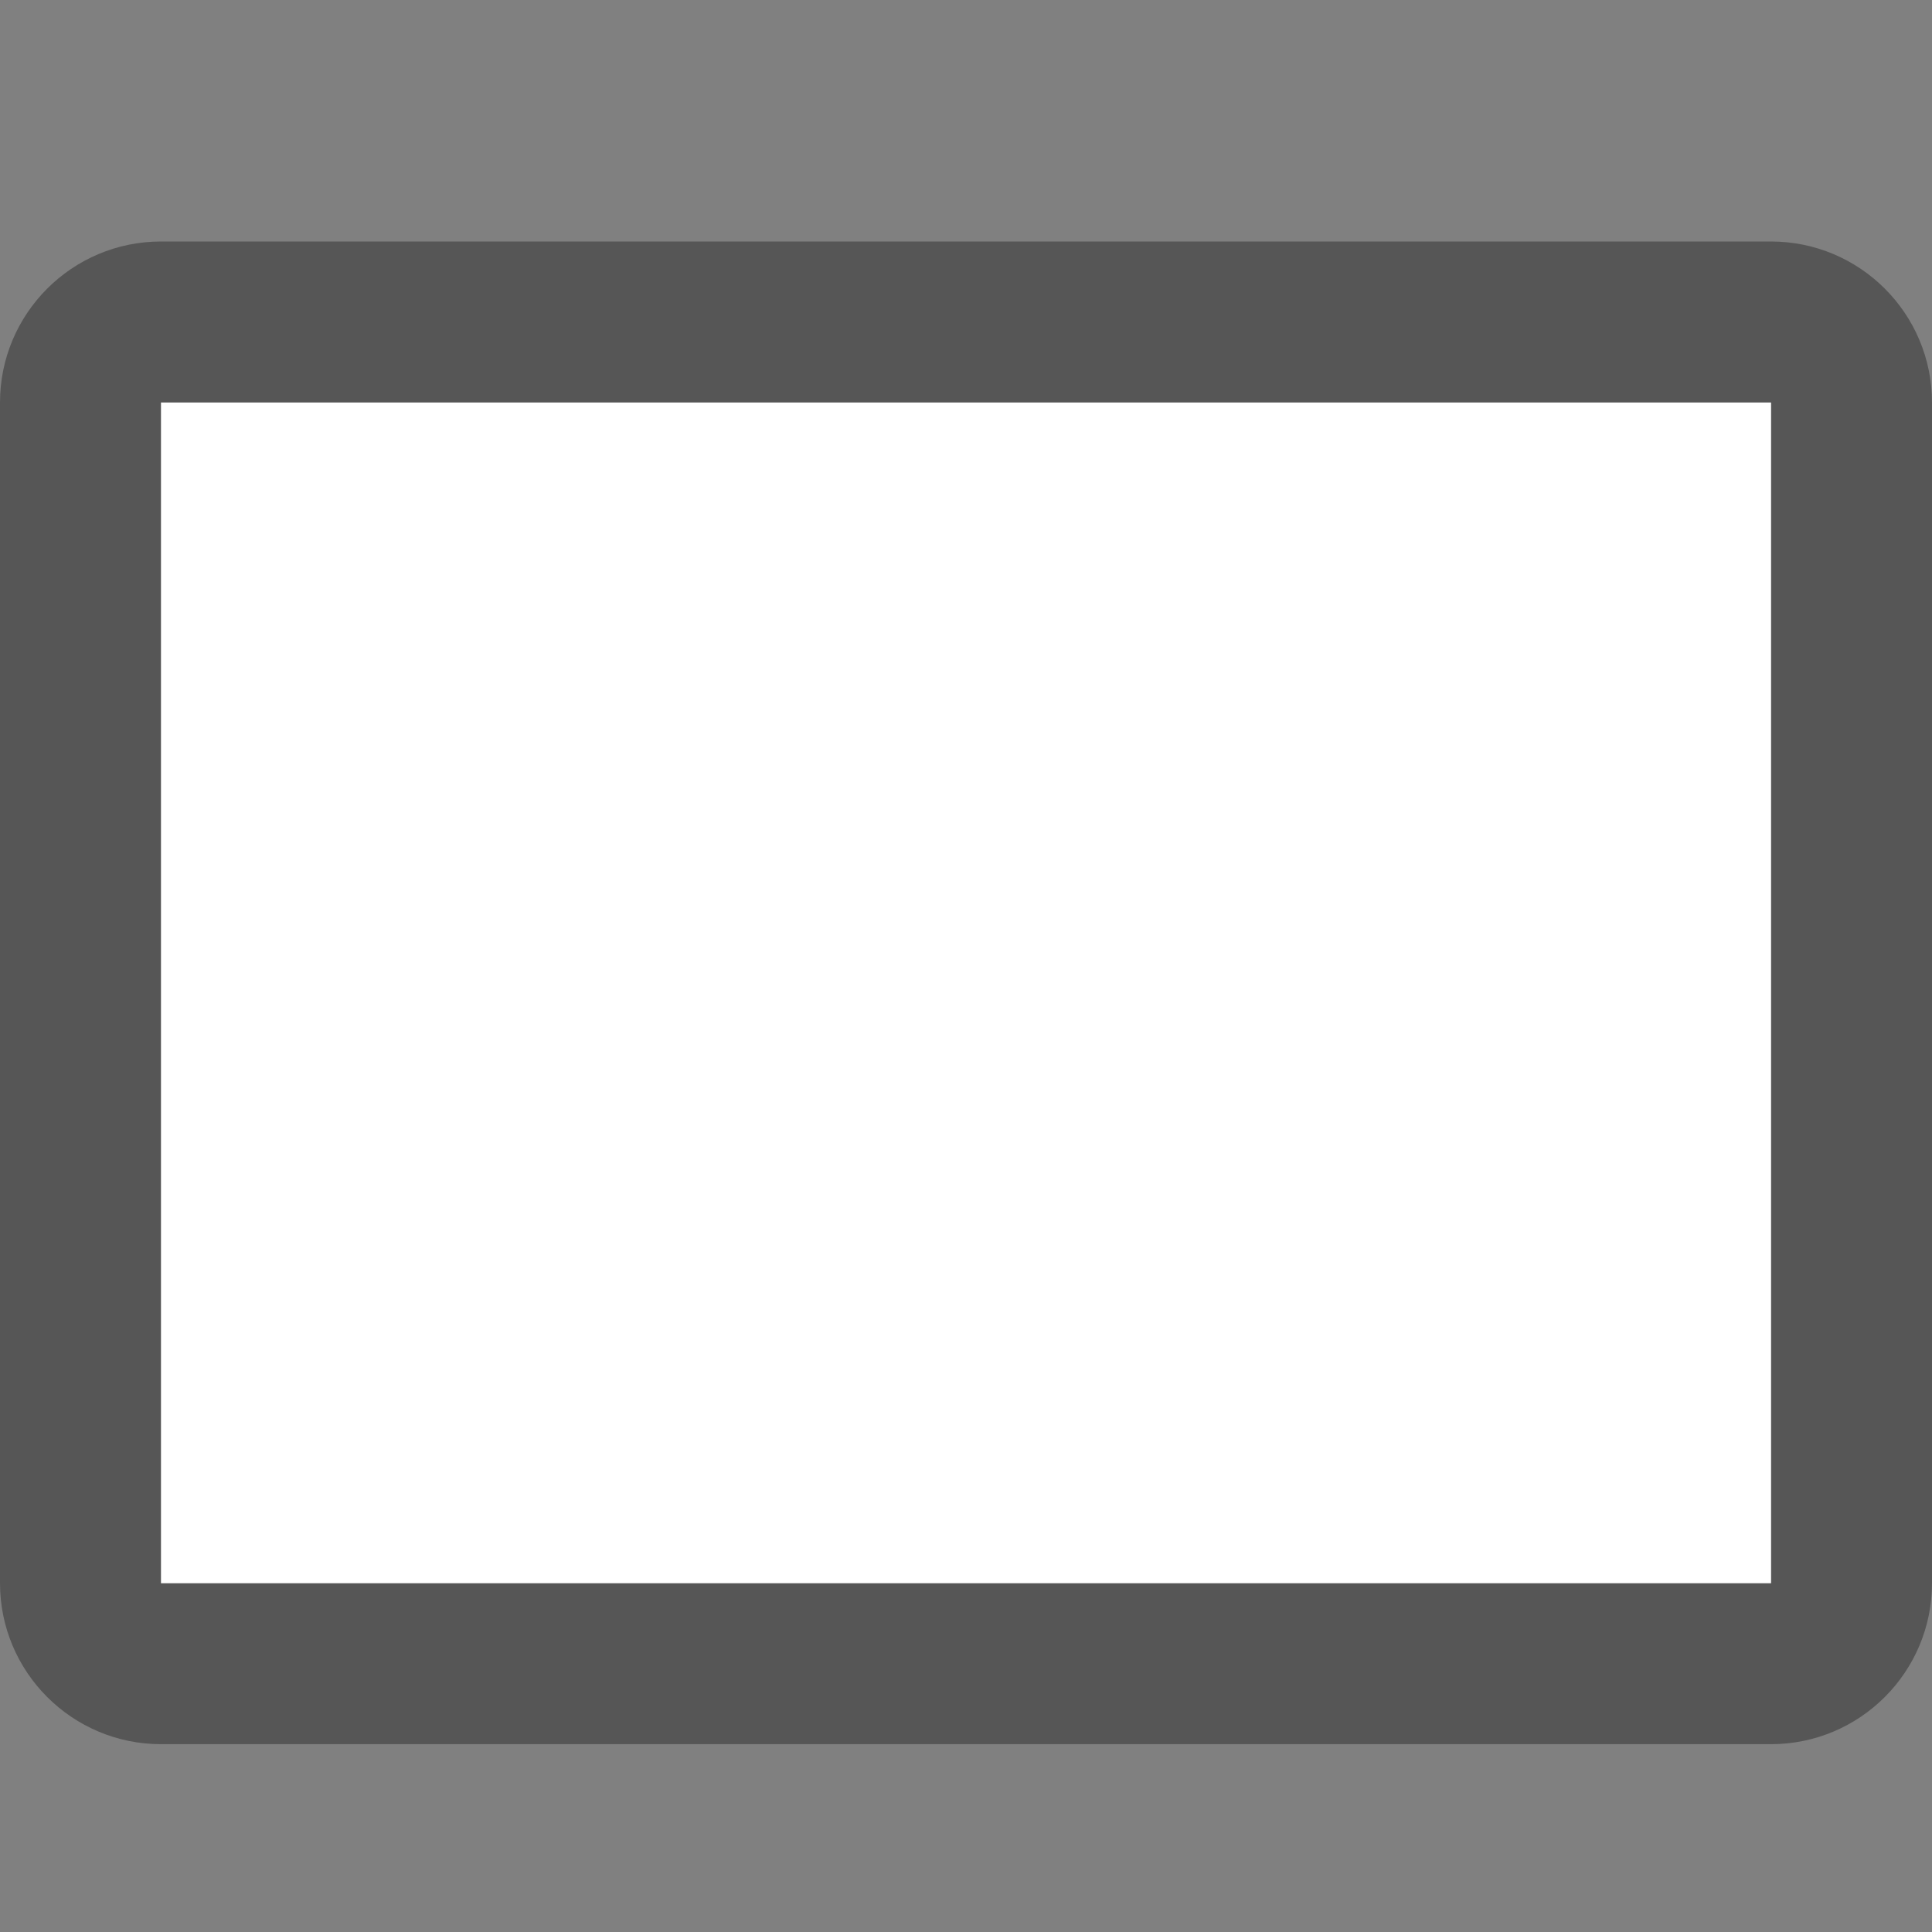 <?xml version="1.0" encoding="UTF-8" standalone="no"?>
<svg
   xmlns:dc="http://purl.org/dc/elements/1.1/"
   xmlns:cc="http://creativecommons.org/ns#"
   xmlns:rdf="http://www.w3.org/1999/02/22-rdf-syntax-ns#"
   xmlns:svg="http://www.w3.org/2000/svg"
   xmlns="http://www.w3.org/2000/svg"
   xmlns:sodipodi="http://sodipodi.sourceforge.net/DTD/sodipodi-0.dtd"
   xmlns:inkscape="http://www.inkscape.org/namespaces/inkscape"
   viewBox="0 0 32 32"
   version="1.1"
   id="svg832"
   sodipodi:docname="rectangle32.svg"
   inkscape:version="1.0.1 (c497b03c, 2020-09-10)"
   width="32"
   height="32">
  <rect x="0" y="0" width="32" height="32" fill="#808080" stroke="none"/>
  <defs
     id="defs836" />
  <sodipodi:namedview
     pagecolor="#ffffff"
     bordercolor="#666666"
     borderopacity="1"
     objecttolerance="10"
     gridtolerance="10"
     guidetolerance="10"
     inkscape:pageopacity="0"
     inkscape:pageshadow="2"
     inkscape:window-width="1680"
     inkscape:window-height="963"
     id="namedview834"
     showgrid="false"
     inkscape:zoom="3.32"
     inkscape:cx="88.704823"
     inkscape:cy="34.638554"
     inkscape:window-x="0"
     inkscape:window-y="23"
     inkscape:window-maximized="0"
     inkscape:current-layer="g4623"
     width="16px"
     inkscape:document-rotation="0" />
  <!-- Font Awesome Free 5.15.2 by @fontawesome - https://fontawesome.com License - https://fontawesome.com/license/free (Icons: CC BY 4.0, Fonts: SIL OFL 1.1, Code: MIT License) -->
  <g
     id="g4623">
    <path
       d="M 29.333,4 H 2.667 C 1.194,4 0,5.194 0,6.667 V 26.222 c 0,1.472 1.194,2.667 2.667,2.667 H 29.333 C 30.806,28.889 32,27.694 32,26.222 V 6.667 C 32,5.194 30.806,4 29.333,4 Z m 0,22.222 H 2.667 V 6.667 H 29.333 Z"
       id="path830"
       sodipodi:nodetypes="sssssssssccccc"
       style="fill:#565656;fill-opacity:1;stroke-width:0.056" />
    <rect
       style="fill:#ffffff;stroke:none;stroke-width:1.45;stroke-linecap:round;paint-order:markers fill stroke"
       id="rect4619"
       width="26.667"
       height="19.556"
       x="2.667"
       y="6.667"
       ry="0" />
  </g>
</svg>
